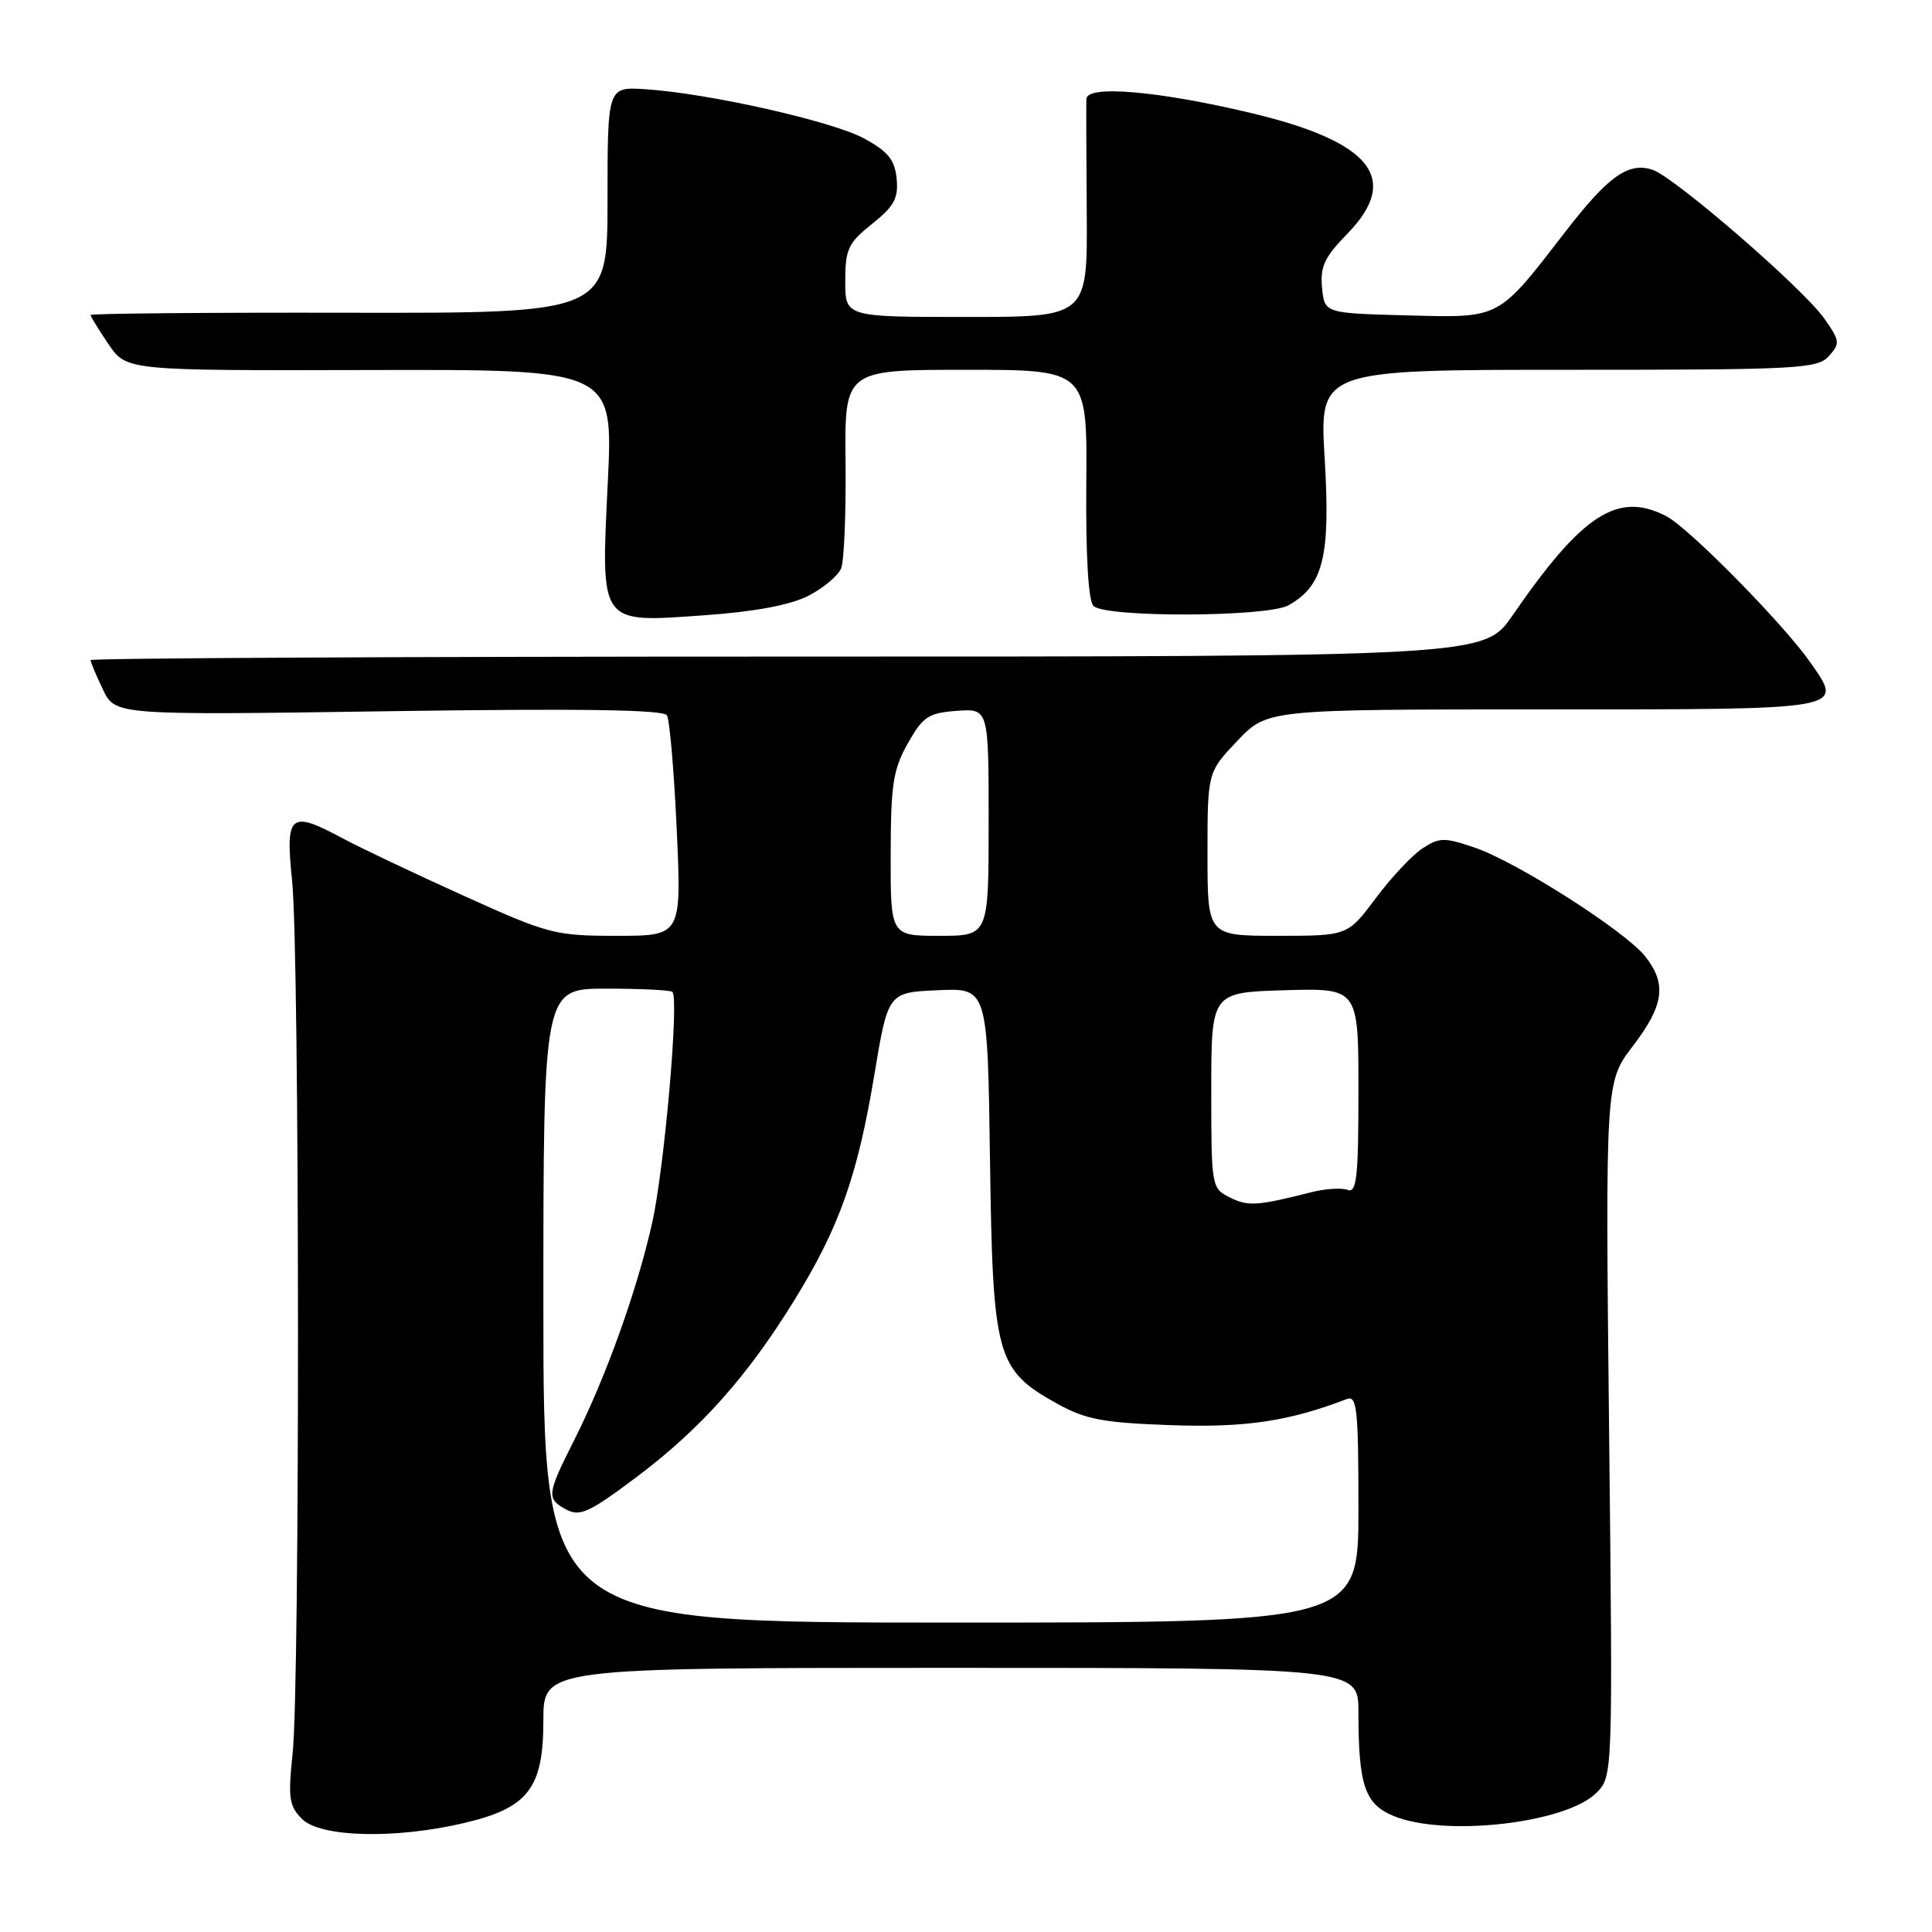 <?xml version="1.0" encoding="UTF-8" standalone="no"?>
<!DOCTYPE svg PUBLIC "-//W3C//DTD SVG 1.1//EN" "http://www.w3.org/Graphics/SVG/1.1/DTD/svg11.dtd" >
<svg xmlns="http://www.w3.org/2000/svg" xmlns:xlink="http://www.w3.org/1999/xlink" version="1.1" viewBox="0 0 256 256">
 <g >
 <path fill="currentColor"
d=" M 61.49 241.56 C 70.00 239.56 72.00 236.97 72.00 227.94 C 72.00 221.00 72.00 221.00 126.00 221.00 C 180.00 221.00 180.00 221.00 180.00 226.88 C 180.00 236.53 180.84 239.04 184.62 240.61 C 191.37 243.43 207.48 241.61 211.52 237.57 C 213.71 235.39 213.71 235.39 213.21 189.38 C 212.72 143.38 212.72 143.38 216.36 138.61 C 220.49 133.21 220.88 130.38 218.01 126.74 C 215.37 123.39 201.00 114.22 195.40 112.31 C 191.38 110.94 190.72 110.95 188.48 112.42 C 187.12 113.31 184.34 116.28 182.29 119.02 C 178.57 124.00 178.57 124.00 169.29 124.00 C 160.00 124.00 160.00 124.00 160.00 113.16 C 160.00 102.33 160.00 102.33 163.96 98.16 C 167.92 94.00 167.92 94.00 204.49 94.00 C 244.97 94.00 244.31 94.12 239.89 87.79 C 236.33 82.68 223.81 69.97 220.80 68.40 C 214.38 65.07 209.69 68.09 200.43 81.53 C 196.67 87.00 196.67 87.00 104.33 87.00 C 53.55 87.00 12.00 87.21 12.00 87.47 C 12.00 87.72 12.73 89.47 13.63 91.35 C 15.26 94.77 15.26 94.77 51.48 94.24 C 76.80 93.87 87.90 94.03 88.37 94.78 C 88.73 95.37 89.32 102.19 89.67 109.93 C 90.31 124.00 90.31 124.00 81.73 124.00 C 73.50 124.00 72.68 123.78 61.33 118.64 C 54.82 115.70 47.71 112.32 45.51 111.14 C 38.39 107.31 37.79 107.81 38.71 116.75 C 39.70 126.41 39.76 223.05 38.78 232.28 C 38.15 238.26 38.30 239.30 40.03 241.03 C 42.46 243.46 52.36 243.71 61.49 241.56 Z  M 107.11 78.95 C 109.11 77.92 111.07 76.28 111.46 75.29 C 111.85 74.31 112.11 67.99 112.04 61.25 C 111.91 49.00 111.91 49.00 127.99 49.00 C 144.07 49.00 144.07 49.00 143.94 64.11 C 143.86 73.67 144.21 79.61 144.89 80.29 C 146.45 81.85 167.94 81.78 170.74 80.20 C 175.35 77.61 176.30 73.75 175.53 60.82 C 174.82 49.00 174.82 49.00 207.76 49.00 C 238.25 49.00 240.81 48.87 242.33 47.19 C 243.85 45.51 243.80 45.16 241.73 42.21 C 238.90 38.19 221.80 23.39 218.93 22.48 C 215.75 21.47 213.10 23.36 207.50 30.60 C 198.37 42.42 198.95 42.11 186.41 41.79 C 175.50 41.50 175.50 41.50 175.18 38.12 C 174.91 35.34 175.51 34.06 178.51 30.99 C 185.66 23.67 181.74 18.77 165.71 14.96 C 153.41 12.04 144.02 11.24 143.95 13.11 C 143.92 13.88 143.94 20.69 144.00 28.25 C 144.09 42.00 144.09 42.00 128.05 42.00 C 112.00 42.00 112.00 42.00 112.00 37.25 C 112.00 33.01 112.38 32.20 115.56 29.66 C 118.48 27.33 119.06 26.27 118.81 23.67 C 118.56 21.17 117.68 20.08 114.50 18.35 C 110.27 16.05 93.89 12.37 85.50 11.82 C 80.50 11.50 80.50 11.50 80.50 26.50 C 80.50 41.50 80.50 41.50 46.25 41.44 C 27.41 41.40 12.00 41.54 12.00 41.74 C 12.00 41.94 13.07 43.68 14.38 45.61 C 16.76 49.11 16.76 49.11 49.01 49.03 C 81.26 48.95 81.26 48.95 80.54 63.81 C 79.62 82.96 79.30 82.52 93.42 81.52 C 100.04 81.05 104.70 80.17 107.11 78.95 Z  M 72.00 173.00 C 72.00 131.00 72.00 131.00 80.33 131.00 C 84.92 131.00 88.86 131.20 89.10 131.43 C 90.00 132.33 88.04 154.72 86.43 161.97 C 84.44 170.91 80.28 182.52 76.05 190.89 C 72.44 198.06 72.38 198.60 75.07 200.04 C 76.85 200.99 78.14 200.38 84.41 195.67 C 92.88 189.29 99.03 182.39 105.29 172.23 C 111.20 162.65 113.63 155.80 115.84 142.50 C 117.67 131.50 117.67 131.50 124.26 131.21 C 130.86 130.91 130.86 130.91 131.18 153.71 C 131.55 179.83 132.00 181.49 140.05 185.98 C 143.83 188.08 146.11 188.52 155.13 188.84 C 165.04 189.19 170.73 188.34 178.46 185.38 C 179.80 184.86 180.00 186.71 180.00 199.89 C 180.00 215.00 180.00 215.00 126.00 215.00 C 72.00 215.00 72.00 215.00 72.00 173.00 Z  M 162.99 158.68 C 160.53 157.46 160.50 157.29 160.50 144.47 C 160.50 131.50 160.50 131.50 170.25 131.21 C 180.00 130.93 180.00 130.93 180.00 144.57 C 180.00 155.97 179.77 158.12 178.57 157.67 C 177.79 157.37 175.65 157.50 173.82 157.96 C 166.60 159.79 165.38 159.88 162.99 158.68 Z  M 118.02 113.25 C 118.03 103.96 118.34 101.96 120.29 98.50 C 122.30 94.94 123.02 94.47 126.78 94.19 C 131.00 93.89 131.00 93.89 131.00 108.94 C 131.00 124.00 131.00 124.00 124.50 124.00 C 118.00 124.00 118.00 124.00 118.02 113.25 Z "/>
</g>
</svg>